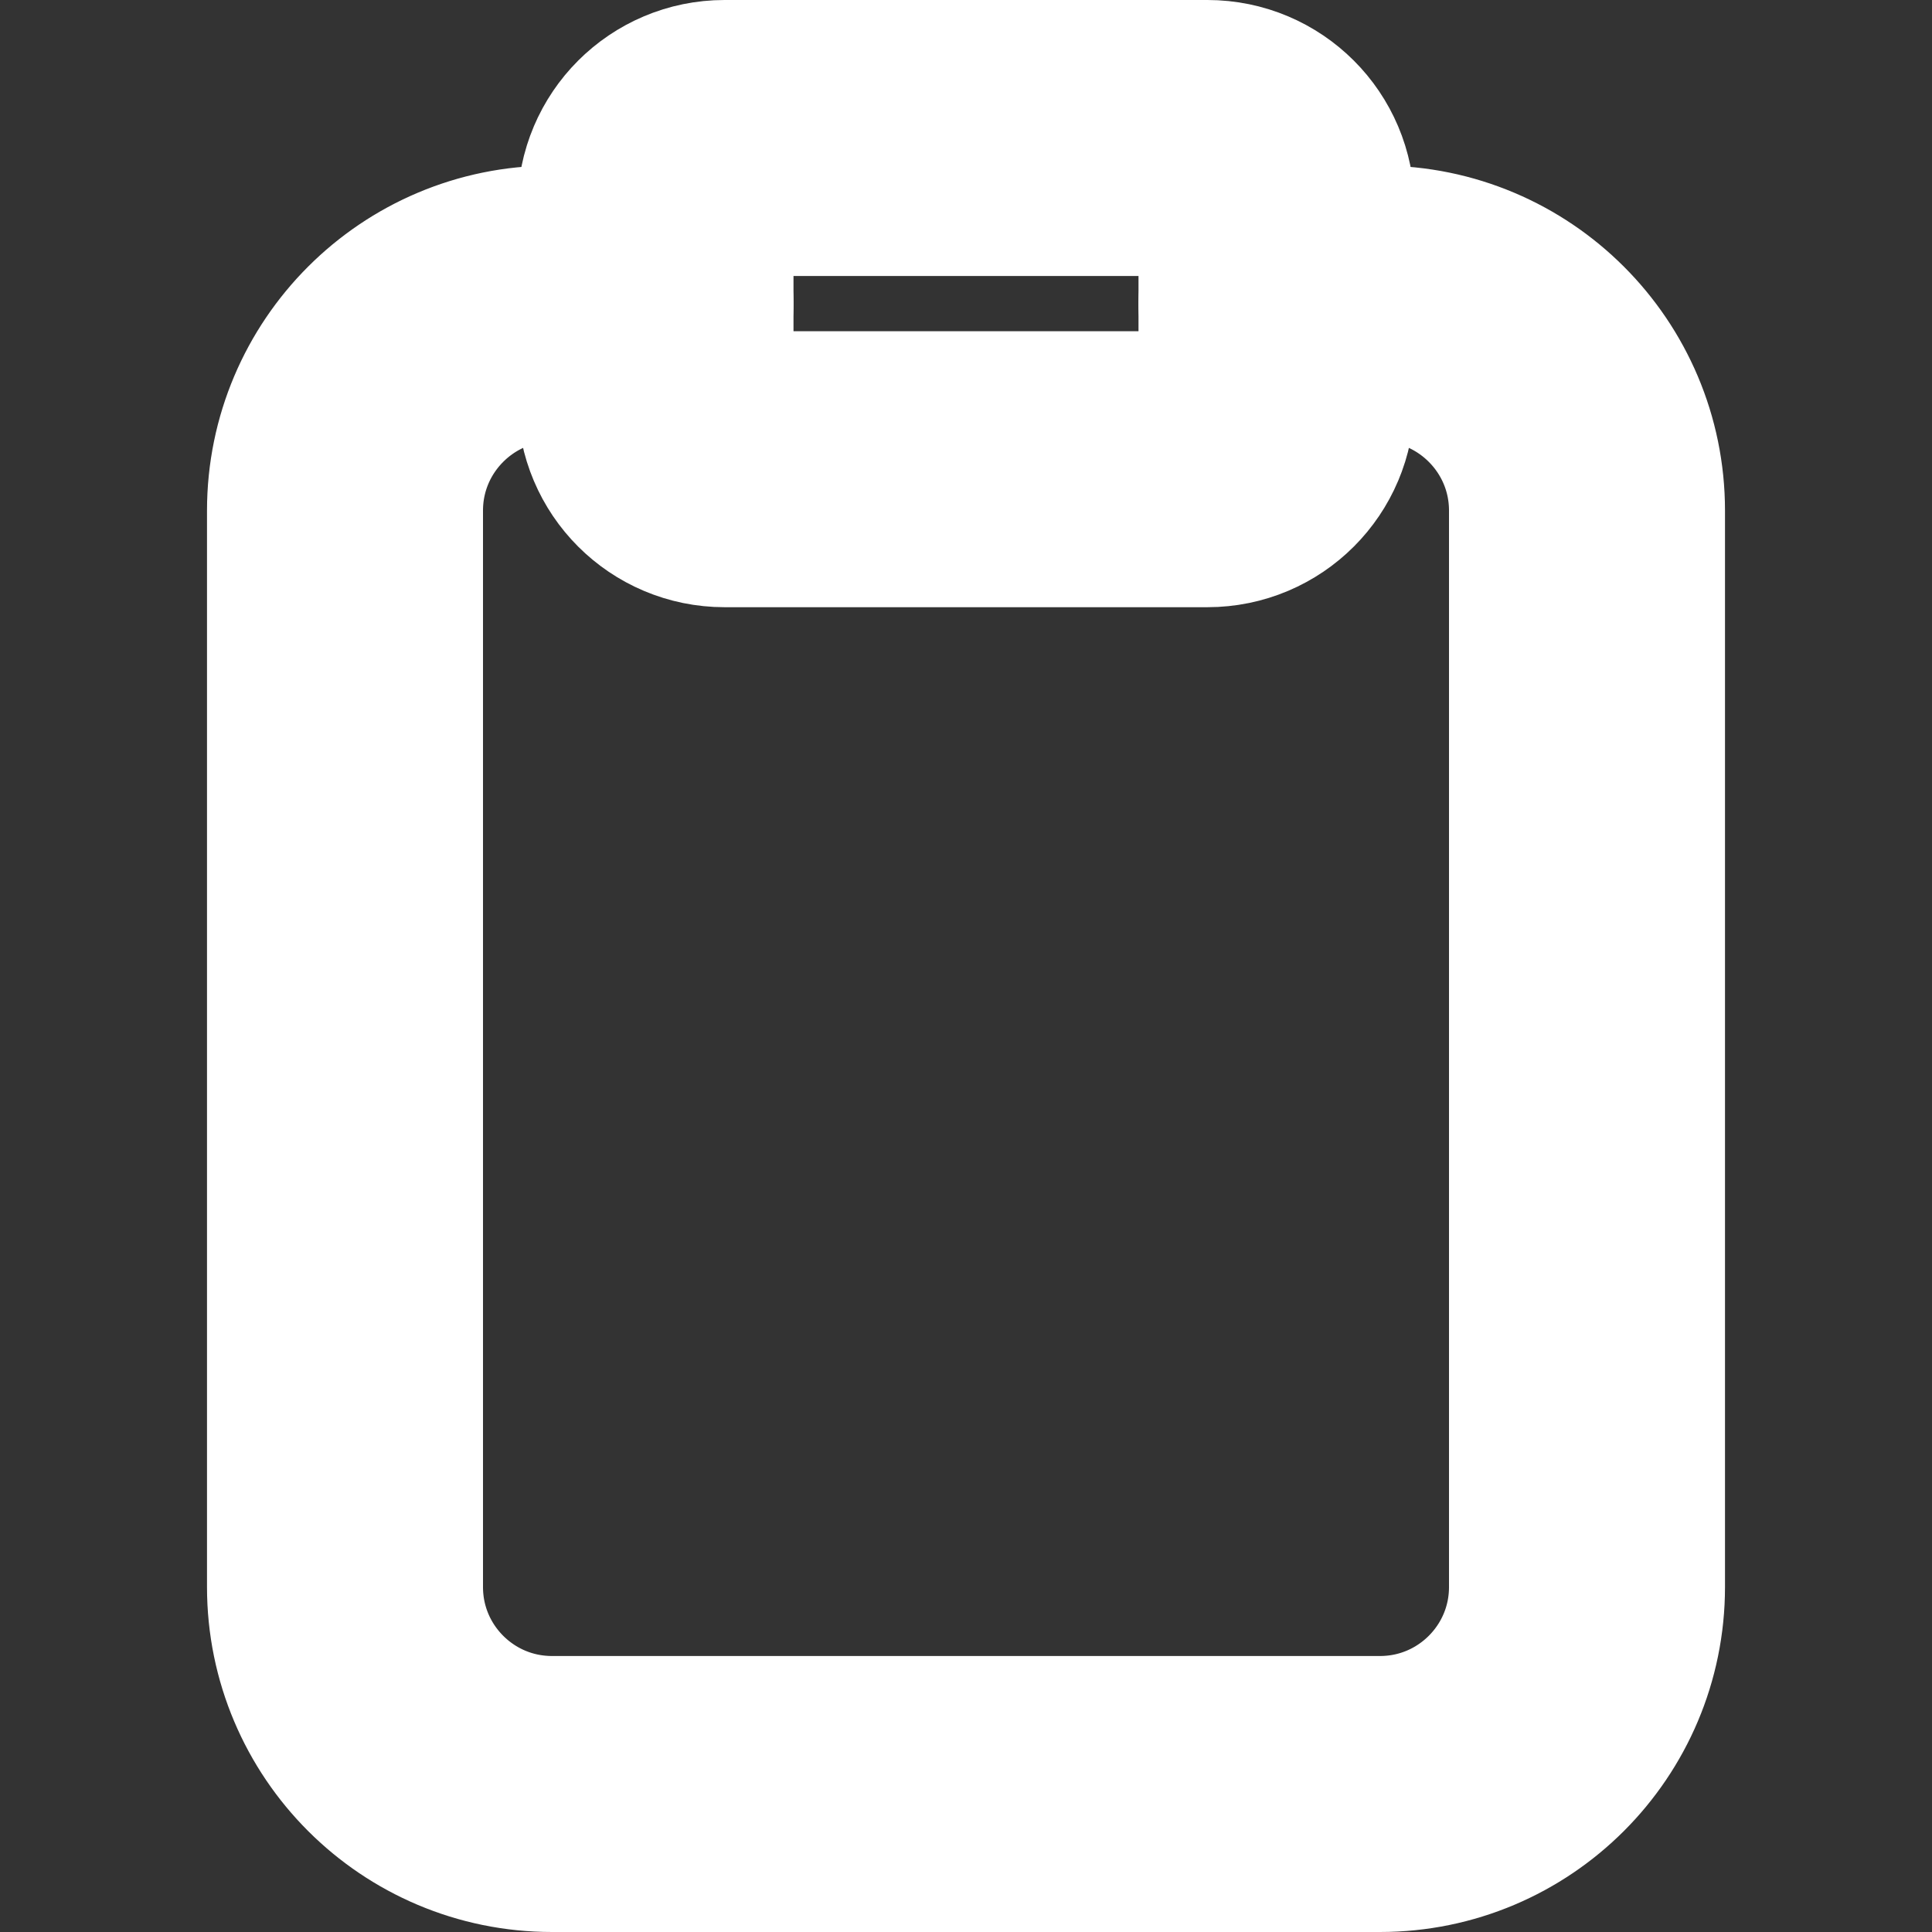 <svg width="14" height="14" viewBox="0 0 14 14" fill="none" xmlns="http://www.w3.org/2000/svg">
<rect x="0" y="0" width="14" height="14" fill="#333333" stroke="none"/>
<path d="M9.25 2.2H10C10.828 2.2 11.5 2.872 11.5 3.7V11.5C11.5 12.329 10.828 13 10 13H4C3.172 13 2.5 12.329 2.5 11.5V3.7C2.5 2.872 3.172 2.2 4 2.2H4.75" stroke="white" stroke-width="2" stroke-linecap="round" stroke-linejoin="round"/>
<path d="M8.75 1H5.25C4.974 1 4.75 1.224 4.75 1.5V2.9C4.75 3.176 4.974 3.4 5.25 3.4H8.75C9.026 3.4 9.25 3.176 9.25 2.9V1.5C9.25 1.224 9.026 1 8.75 1Z" stroke="white" stroke-width="2" stroke-linecap="round" stroke-linejoin="round"/>
</svg>
